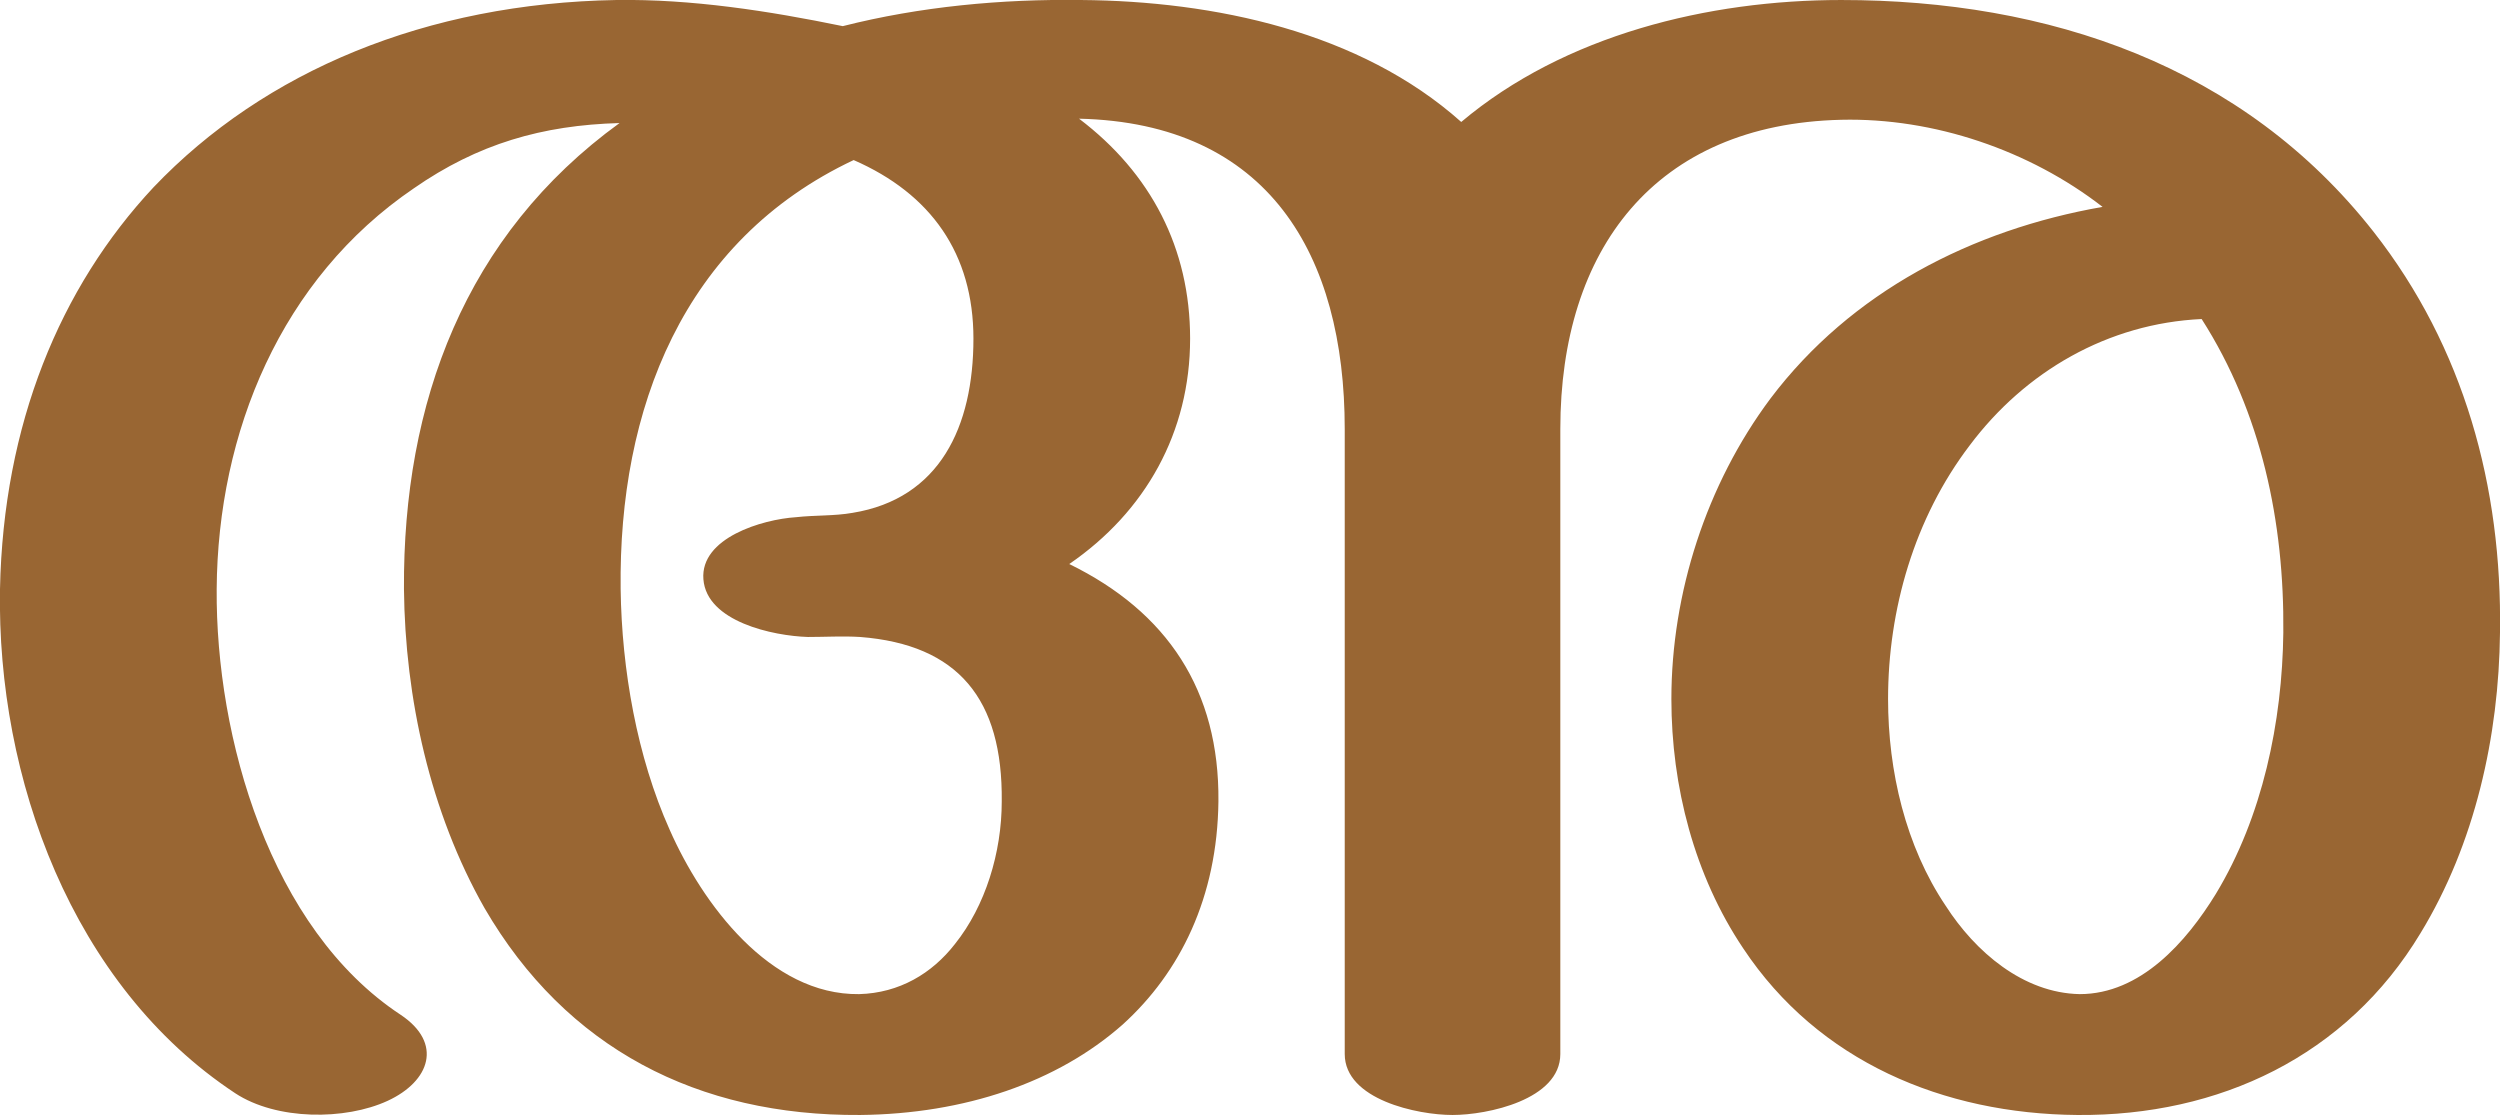 <?xml version="1.0" encoding="UTF-8"?>
<!DOCTYPE svg PUBLIC "-//W3C//DTD SVG 1.1//EN" "http://www.w3.org/Graphics/SVG/1.1/DTD/svg11.dtd">
<!-- Creator: CorelDRAW X8 -->
<svg xmlns="http://www.w3.org/2000/svg" xml:space="preserve" width="2296px" height="1024px" version="1.1" style="shape-rendering:geometricPrecision; text-rendering:geometricPrecision; image-rendering:optimizeQuality; fill-rule:evenodd; clip-rule:evenodd"
viewBox="0 0 2296 1024"
 xmlns:xlink="http://www.w3.org/1999/xlink">
 <defs>
  <style type="text/css">
   <![CDATA[
    .fil0 {fill:#996633;fill-rule:nonzero}
   ]]>
  </style>
 </defs>
 <g id="Layer_x0020_1">
  <path class="fil0" d="M1433 968c0,42 -67,56 -99,56 -32,0 -99,-14 -99,-56l0 -574c0,-160 -70,-281 -244,-285 66,50 102,119 102,202 0,86 -41,159 -111,207 90,44 138,116 137,218 -1,88 -35,157 -88,205 -60,53 -145,82 -241,83 -149,1 -270,-61 -345,-190 -50,-88 -73,-193 -74,-293 -1,-171 56,-325 198,-428 -71,2 -130,19 -189,60 -122,83 -180,224 -181,368 -1,136 49,312 169,391 39,26 27,61 -12,79 -39,18 -102,18 -140,-7 -150,-99 -219,-290 -216,-463 3,-151 55,-277 141,-369 102,-107 251,-169 425,-172 69,-1 140,10 208,24 71,-18 146,-25 219,-24 122,1 256,29 349,112 95,-80 227,-112 349,-112 190,0 369,60 489,213 83,106 118,234 116,368 -1,95 -23,194 -73,276 -68,113 -185,168 -315,167 -123,-1 -238,-49 -307,-153 -45,-67 -66,-149 -66,-229 0,-97 32,-197 91,-276 74,-98 185,-155 305,-176 -67,-52 -155,-82 -240,-80 -171,4 -258,119 -258,284l0 574zm589 -675c-86,4 -162,48 -213,116 -51,67 -75,151 -75,233 0,66 16,135 53,190 27,42 71,80 123,81 56,0 98,-48 125,-92 43,-71 61,-158 62,-240 1,-101 -20,-202 -75,-288zm-1238 -146c-157,74 -216,229 -214,394 1,74 15,154 45,221 30,68 92,152 174,151 37,-1 67,-19 88,-46 28,-35 43,-84 43,-131 1,-94 -40,-144 -130,-151 -16,-1 -32,0 -48,0 -32,-1 -93,-14 -96,-53 -3,-38 54,-55 85,-57 18,-2 35,-1 52,-4 80,-13 111,-79 111,-160 0,-78 -39,-133 -110,-164z"/>
 </g>
</svg>
